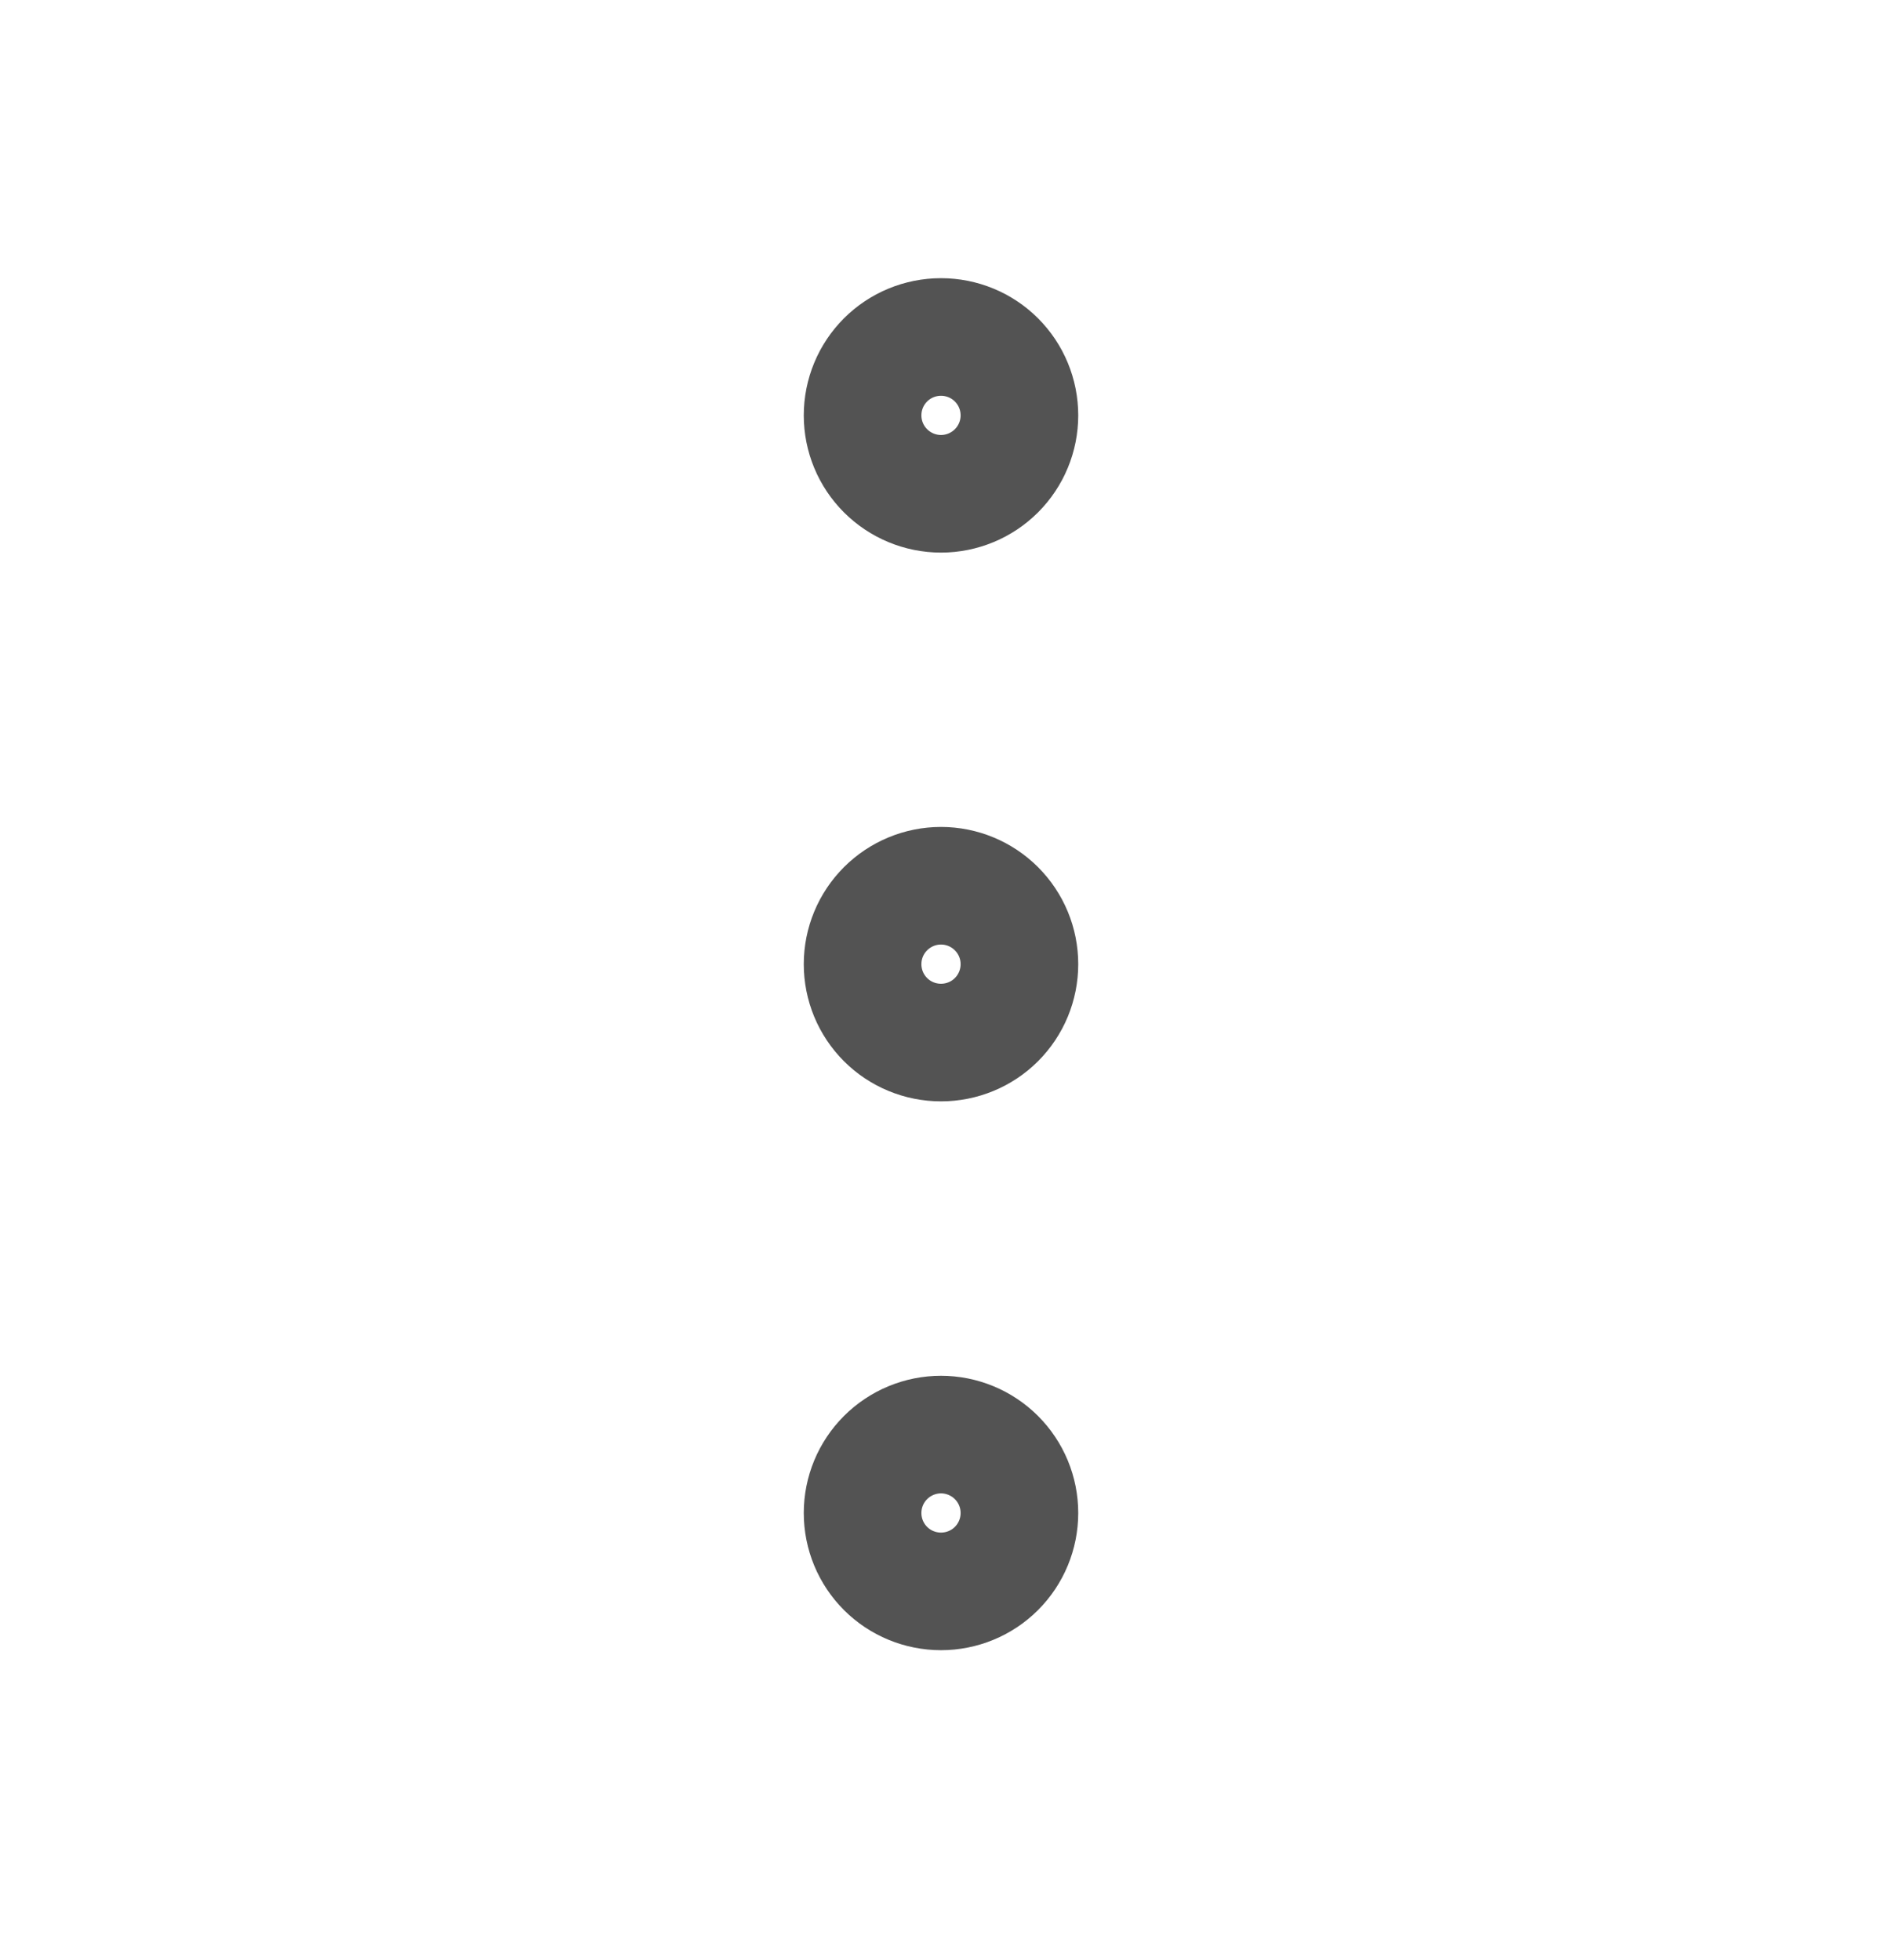 <svg width="24" height="25" viewBox="0 0 24 25" fill="none" xmlns="http://www.w3.org/2000/svg">
<g id="List/Action">
<g id="Vector">
<path d="M11 12.297C11 12.563 11.105 12.817 11.293 13.005C11.48 13.192 11.735 13.297 12 13.297C12.265 13.297 12.52 13.192 12.707 13.005C12.895 12.817 13 12.563 13 12.297C13 12.032 12.895 11.778 12.707 11.59C12.52 11.403 12.265 11.297 12 11.297C11.735 11.297 11.48 11.403 11.293 11.59C11.105 11.778 11 12.032 11 12.297Z" stroke="#535353" stroke-width="1.5" stroke-linecap="round" stroke-linejoin="round"/>
<path d="M11 19.297C11 19.563 11.105 19.817 11.293 20.005C11.48 20.192 11.735 20.297 12 20.297C12.265 20.297 12.52 20.192 12.707 20.005C12.895 19.817 13 19.563 13 19.297C13 19.032 12.895 18.778 12.707 18.59C12.52 18.403 12.265 18.297 12 18.297C11.735 18.297 11.48 18.403 11.293 18.59C11.105 18.778 11 19.032 11 19.297Z" stroke="#535353" stroke-width="1.5" stroke-linecap="round" stroke-linejoin="round"/>
<path d="M11 5.298C11 5.563 11.105 5.817 11.293 6.005C11.48 6.192 11.735 6.298 12 6.298C12.265 6.298 12.52 6.192 12.707 6.005C12.895 5.817 13 5.563 13 5.298C13 5.032 12.895 4.778 12.707 4.59C12.52 4.403 12.265 4.298 12 4.298C11.735 4.298 11.48 4.403 11.293 4.59C11.105 4.778 11 5.032 11 5.298Z" stroke="#535353" stroke-width="1.5" stroke-linecap="round" stroke-linejoin="round"/>
</g>
</g>
</svg>
